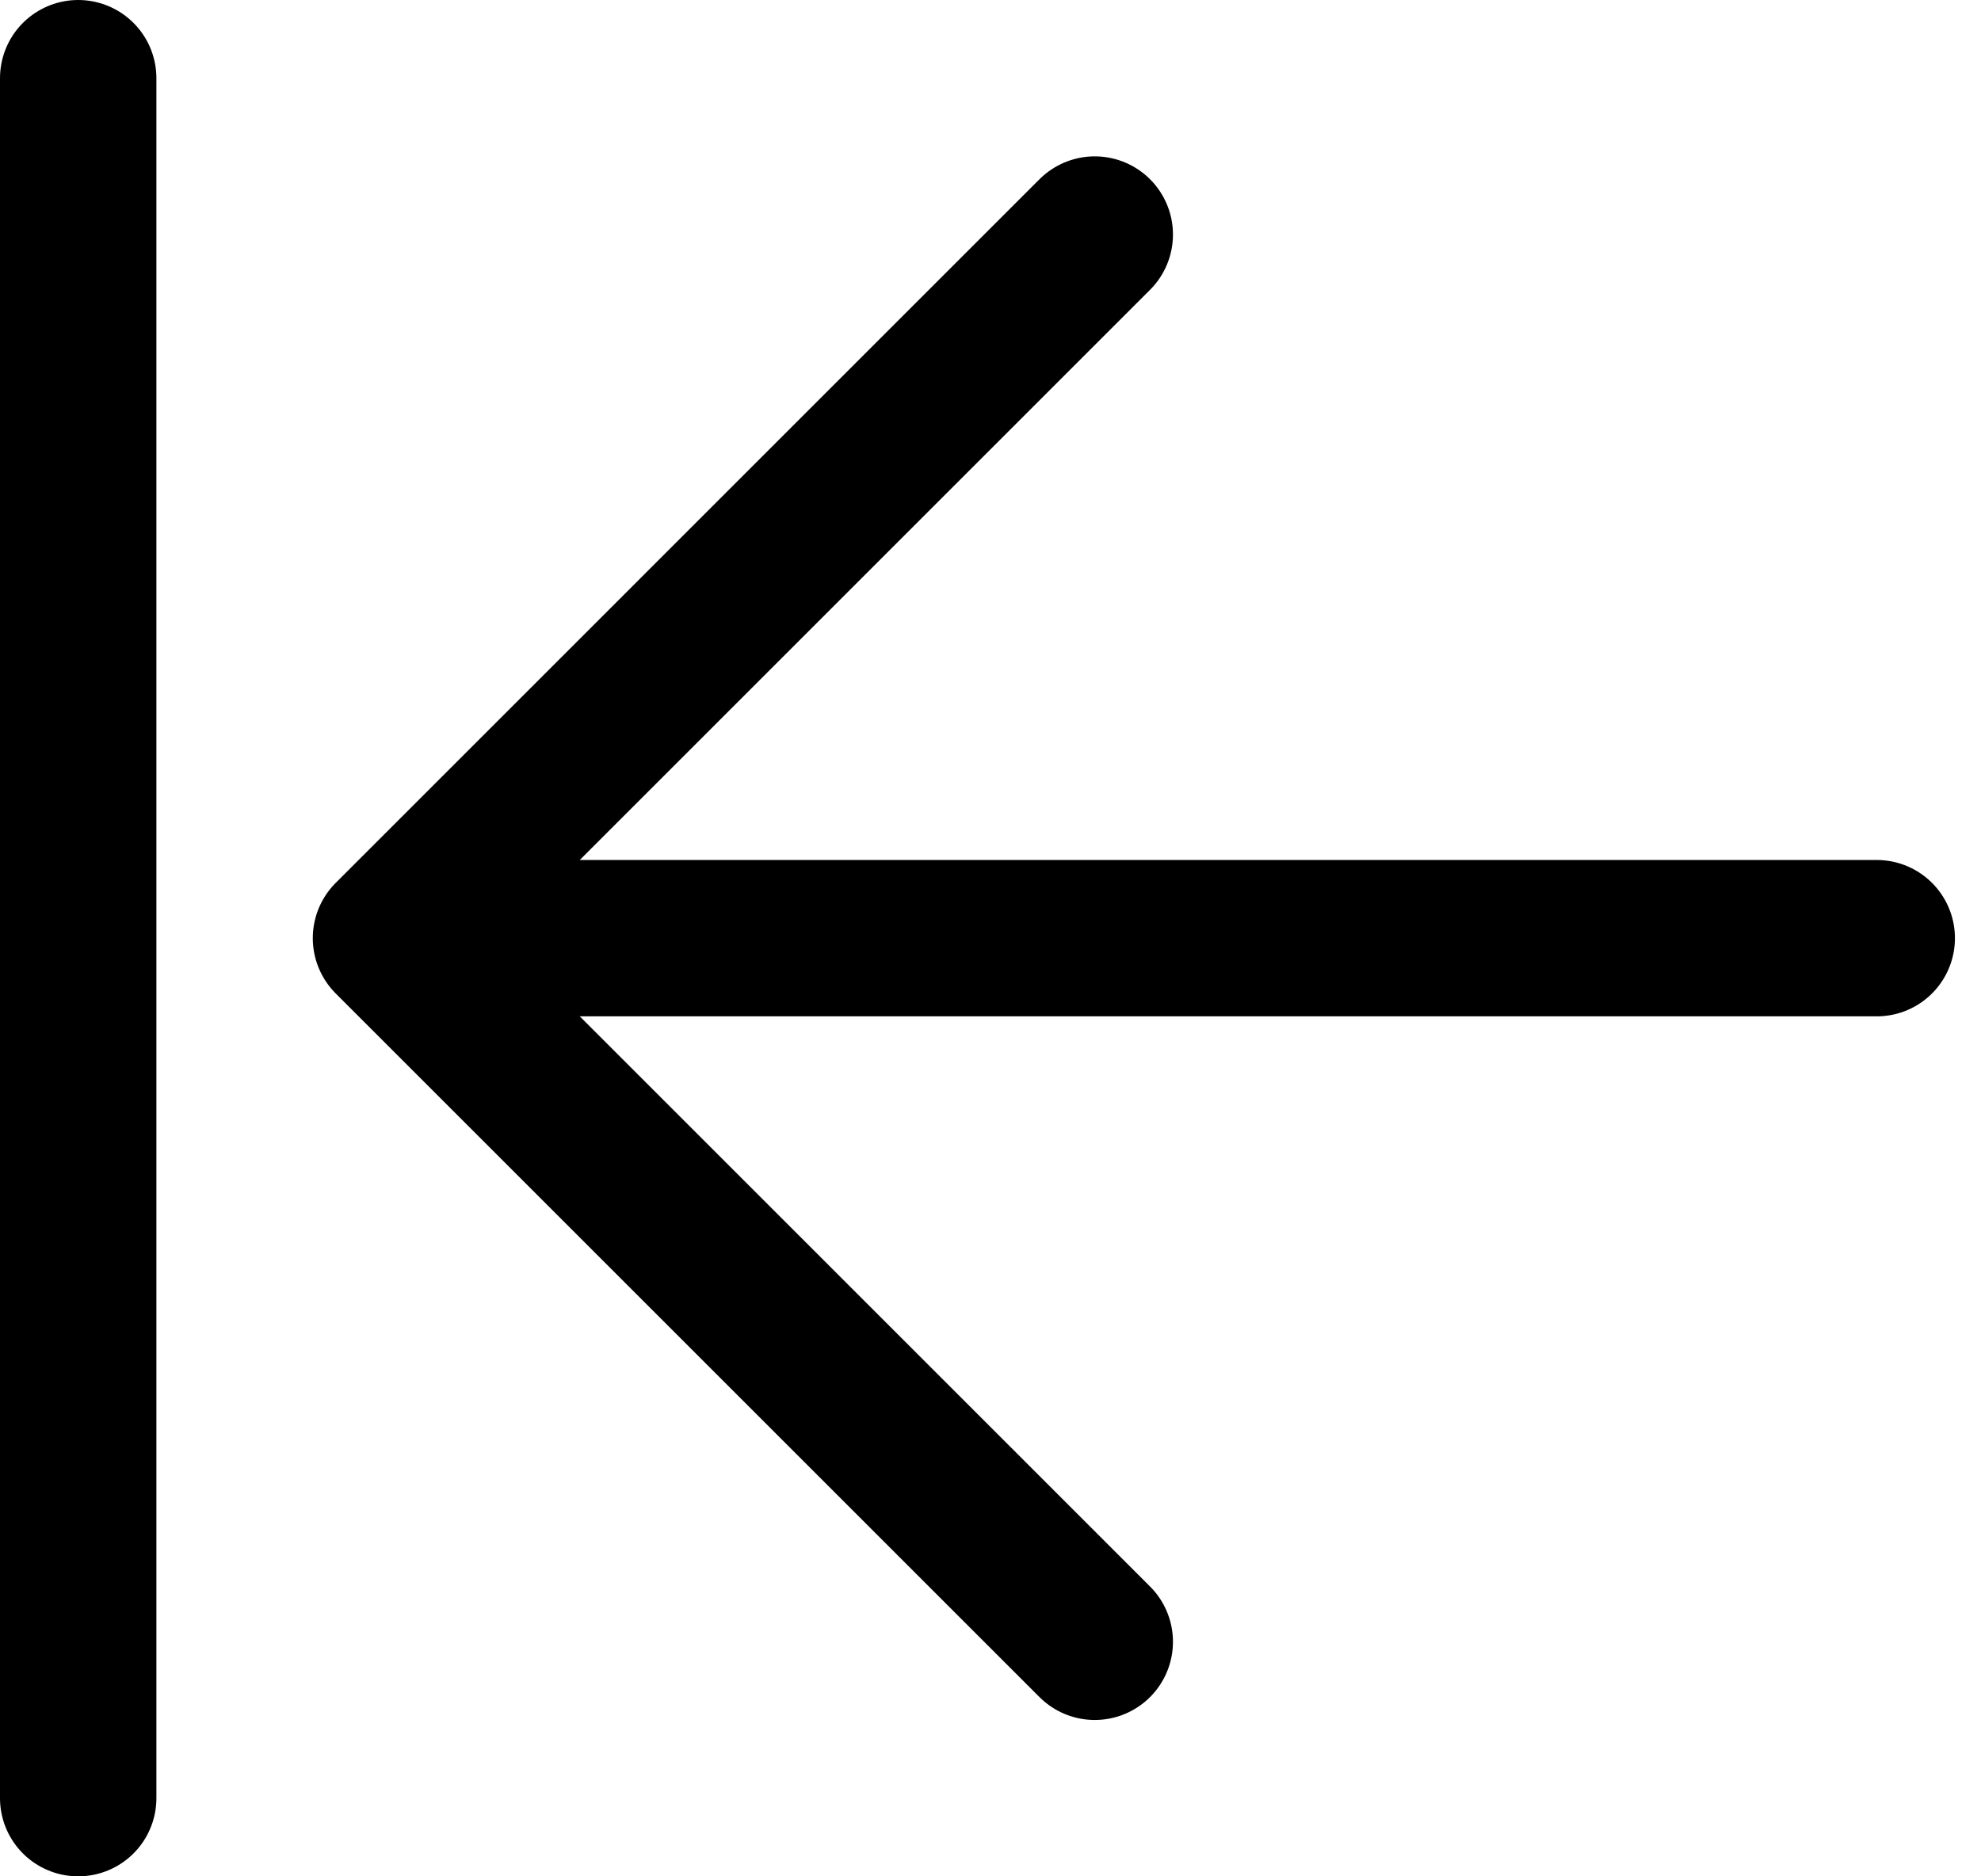 <svg xmlns="http://www.w3.org/2000/svg" width="19" height="18" viewBox="0 0 19 18" fill="none">
  <path d="M18 9H3.75M3.75 9L10.5 2.25M3.75 9L10.5 15.75M0.75 0.75V17.25" stroke="currentColor"
        stroke-width="1.5" stroke-linecap="round" stroke-linejoin="round"/>
</svg>

